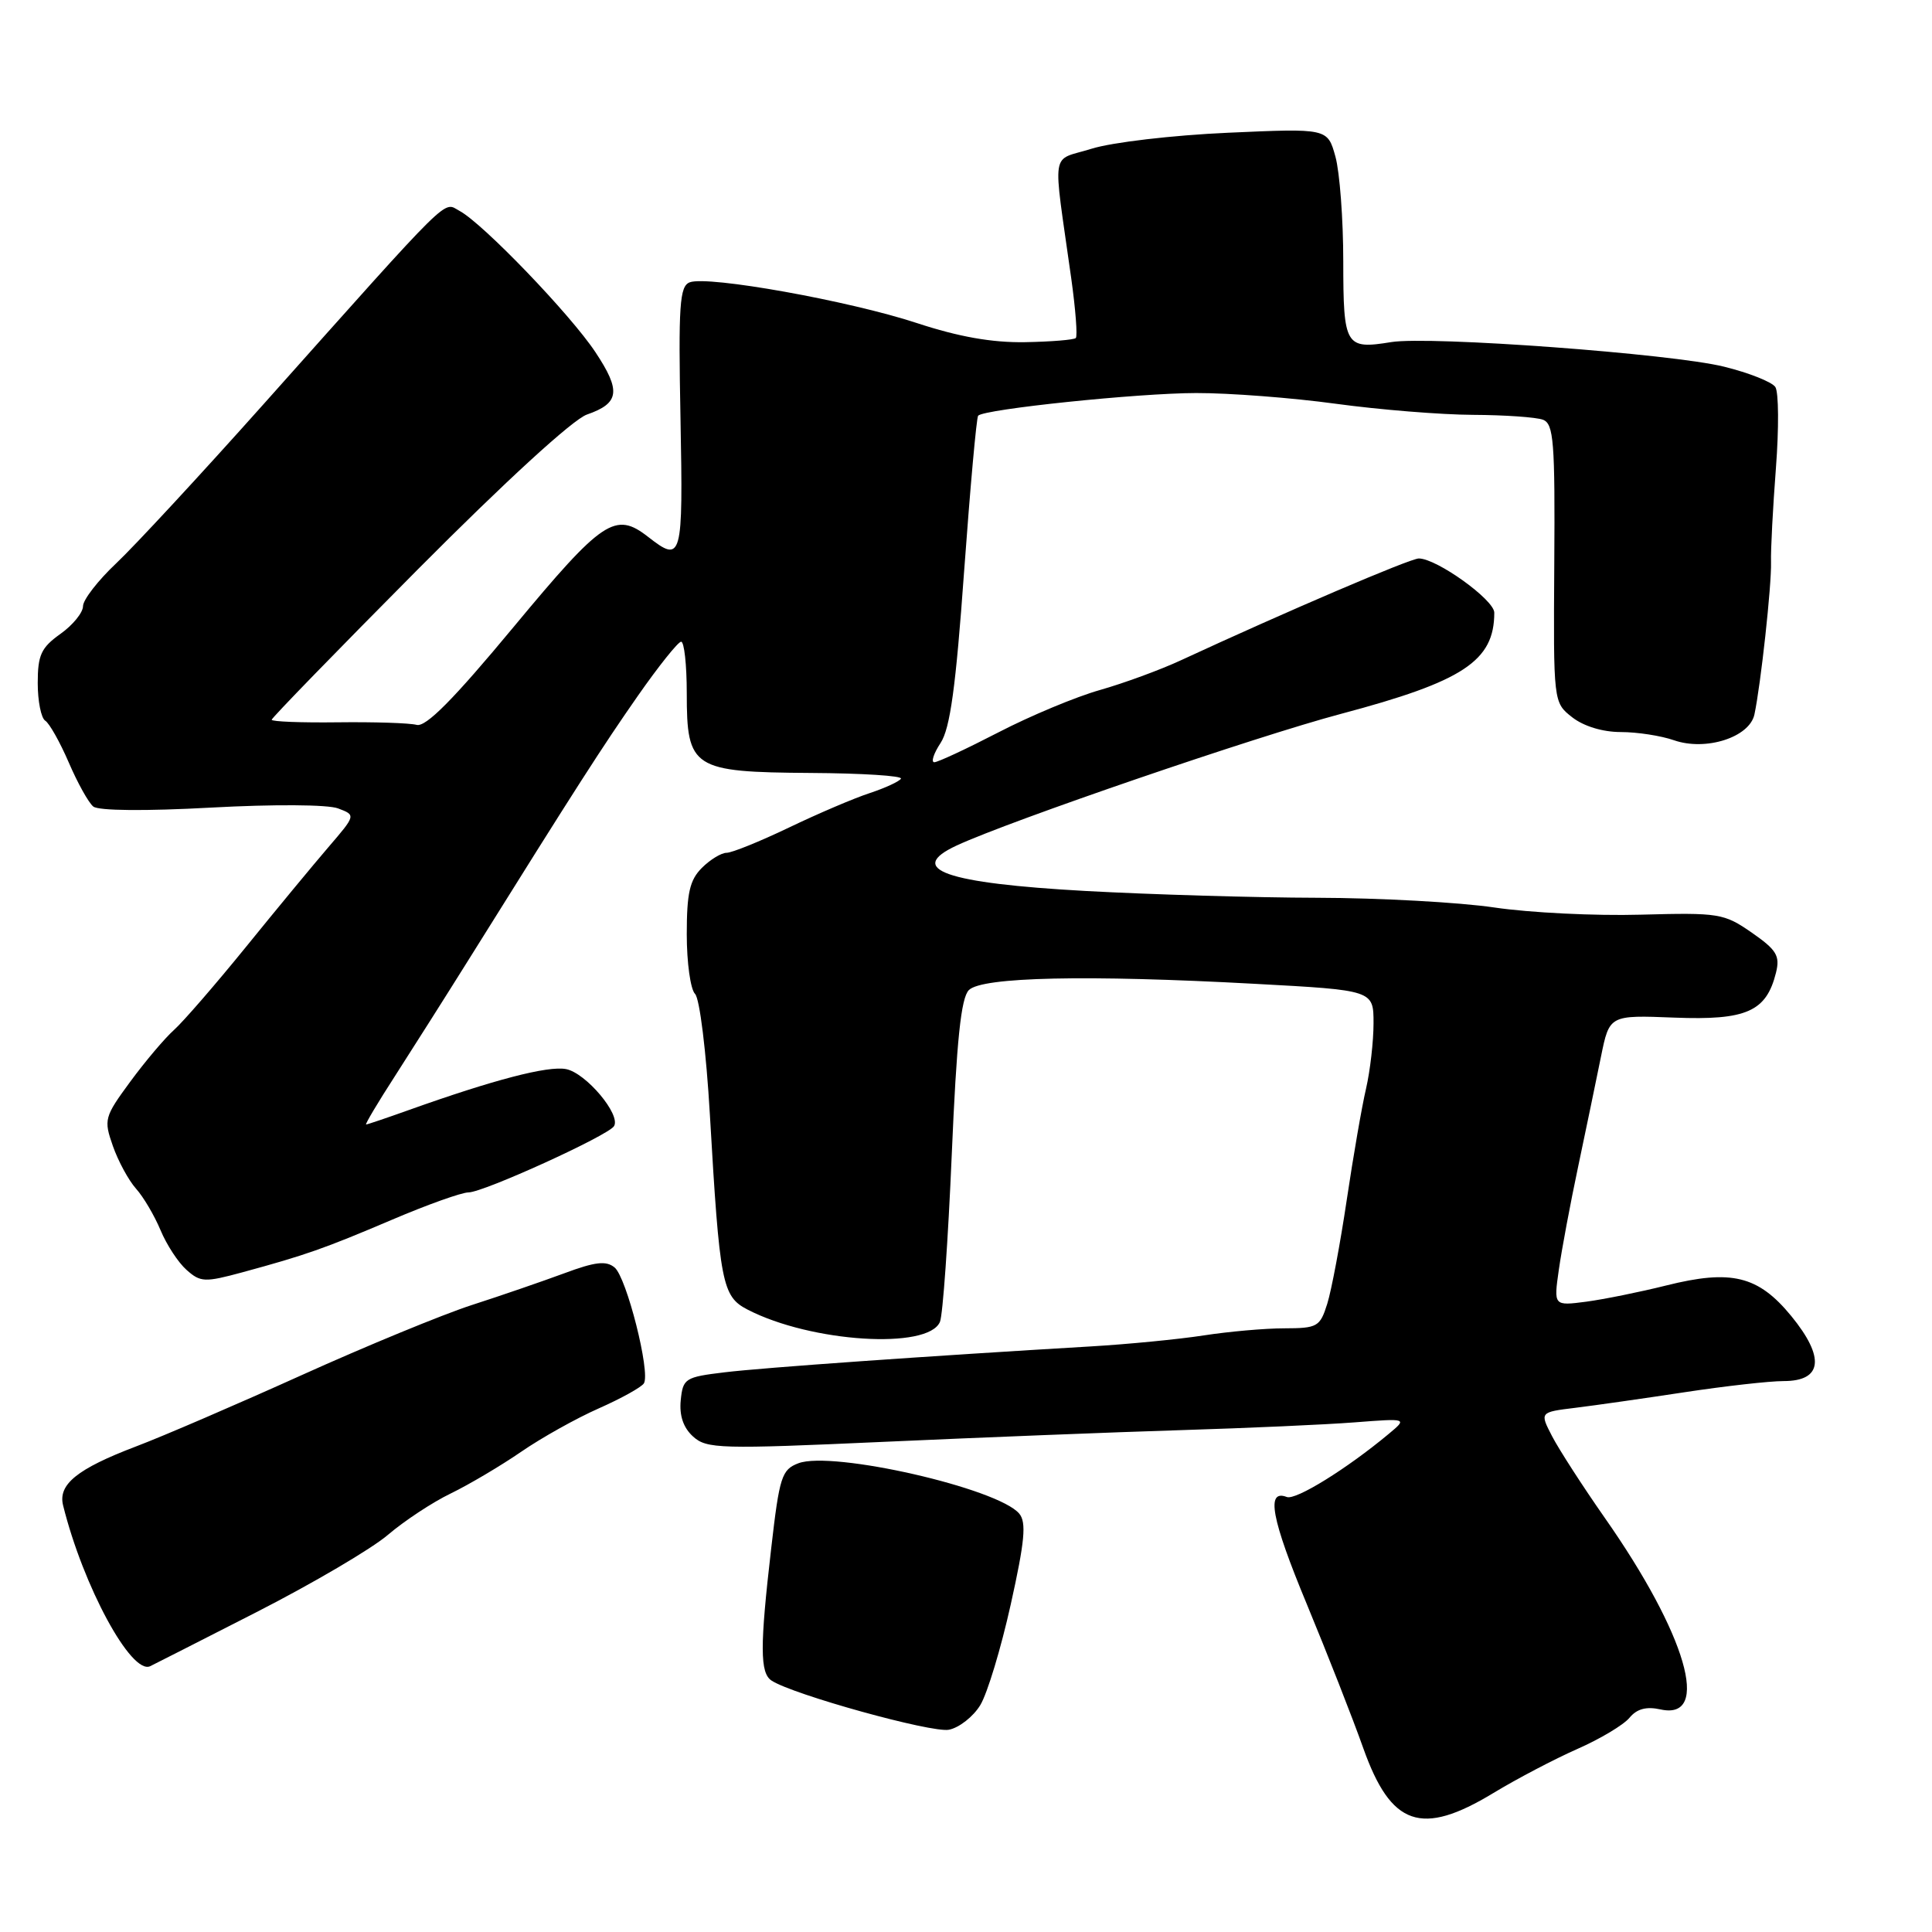 <?xml version="1.0" encoding="UTF-8" standalone="no"?>
<!DOCTYPE svg PUBLIC "-//W3C//DTD SVG 1.1//EN" "http://www.w3.org/Graphics/SVG/1.1/DTD/svg11.dtd" >
<svg xmlns="http://www.w3.org/2000/svg" xmlns:xlink="http://www.w3.org/1999/xlink" version="1.1" viewBox="0 0 256 256">
 <g >
 <path fill="currentColor"
d=" M 197.87 237.59 C 200.97 235.71 205.97 233.09 209.00 231.75 C 212.03 230.42 215.13 228.56 215.91 227.62 C 216.89 226.43 218.14 226.09 220.04 226.51 C 226.79 227.99 223.45 216.55 212.64 201.12 C 209.71 196.93 206.57 192.06 205.66 190.31 C 204.01 187.12 204.01 187.12 208.76 186.54 C 211.37 186.22 217.87 185.29 223.20 184.48 C 228.54 183.67 234.45 183.00 236.34 183.00 C 241.49 183.00 241.85 179.88 237.35 174.38 C 232.97 169.04 229.41 168.17 220.75 170.34 C 217.31 171.20 212.56 172.16 210.19 172.48 C 205.87 173.04 205.87 173.04 206.55 168.27 C 206.92 165.65 208.08 159.45 209.13 154.50 C 210.17 149.55 211.53 143.03 212.14 140.00 C 213.26 134.50 213.26 134.50 221.88 134.84 C 231.41 135.21 234.05 134.04 235.33 128.88 C 235.88 126.64 235.41 125.87 232.12 123.58 C 228.43 121.02 227.78 120.92 217.38 121.20 C 211.40 121.37 202.69 120.94 198.03 120.25 C 193.37 119.56 182.79 118.98 174.53 118.96 C 166.26 118.94 152.46 118.53 143.86 118.06 C 125.25 117.03 120.00 115.18 126.75 112.04 C 133.86 108.74 166.46 97.57 177.69 94.59 C 193.91 90.28 198.00 87.58 198.00 81.18 C 198.00 79.48 190.37 74.00 188.00 74.00 C 186.85 74.00 170.34 81.07 156.50 87.48 C 153.75 88.76 148.91 90.53 145.75 91.43 C 142.59 92.32 136.55 94.84 132.32 97.03 C 128.10 99.21 124.27 101.00 123.80 101.00 C 123.34 101.00 123.71 99.85 124.63 98.45 C 125.90 96.51 126.65 91.04 127.75 75.70 C 128.56 64.59 129.39 55.31 129.61 55.08 C 130.44 54.21 150.79 52.09 158.50 52.08 C 162.90 52.07 171.22 52.71 177.00 53.50 C 182.78 54.29 190.95 54.95 195.17 54.97 C 199.39 54.99 203.57 55.28 204.46 55.62 C 205.87 56.17 206.06 58.53 205.95 74.66 C 205.83 93.08 205.83 93.08 208.32 95.04 C 209.84 96.23 212.36 97.00 214.76 97.00 C 216.93 97.00 220.11 97.49 221.82 98.09 C 226.03 99.55 231.82 97.70 232.47 94.67 C 233.31 90.74 234.75 77.56 234.67 74.50 C 234.62 72.85 234.92 67.22 235.32 62.00 C 235.72 56.77 235.69 51.95 235.24 51.28 C 234.79 50.61 231.74 49.40 228.46 48.59 C 221.56 46.87 189.45 44.50 184.34 45.33 C 178.26 46.32 178.00 45.87 177.99 34.64 C 177.99 29.06 177.52 22.81 176.95 20.75 C 175.91 17.00 175.91 17.00 162.70 17.59 C 155.35 17.92 147.34 18.86 144.63 19.71 C 139.13 21.44 139.47 19.22 141.95 36.92 C 142.52 41.00 142.79 44.54 142.55 44.79 C 142.31 45.03 139.27 45.28 135.80 45.34 C 131.44 45.41 127.04 44.63 121.50 42.81 C 112.55 39.86 93.77 36.49 91.39 37.41 C 90.05 37.92 89.88 40.41 90.17 55.50 C 90.52 74.10 90.37 74.64 85.88 71.14 C 81.53 67.74 79.86 68.86 68.07 83.06 C 60.08 92.69 56.43 96.37 55.21 96.05 C 54.27 95.80 49.56 95.65 44.75 95.71 C 39.94 95.77 36.00 95.62 36.00 95.37 C 36.00 95.13 44.71 86.17 55.35 75.46 C 66.96 63.78 75.92 55.57 77.77 54.93 C 82.09 53.43 82.31 51.81 78.90 46.67 C 75.59 41.67 63.98 29.60 60.90 27.95 C 58.65 26.74 60.31 25.10 34.97 53.50 C 26.63 62.85 17.82 72.36 15.40 74.64 C 12.98 76.92 11.00 79.48 11.00 80.32 C 11.00 81.17 9.65 82.83 8.00 84.00 C 5.45 85.82 5.00 86.79 5.00 90.51 C 5.00 92.91 5.45 95.16 6.00 95.50 C 6.54 95.84 7.94 98.32 9.11 101.03 C 10.27 103.73 11.73 106.36 12.36 106.87 C 13.05 107.43 19.25 107.49 27.98 107.01 C 36.24 106.56 43.46 106.60 44.80 107.12 C 47.16 108.01 47.16 108.01 43.51 112.26 C 41.51 114.59 36.58 120.55 32.57 125.50 C 28.55 130.45 24.27 135.39 23.05 136.48 C 21.83 137.57 19.22 140.66 17.25 143.34 C 13.82 148.01 13.73 148.36 14.96 151.86 C 15.66 153.86 17.04 156.40 18.02 157.50 C 19.01 158.60 20.46 161.07 21.27 163.00 C 22.07 164.93 23.62 167.30 24.72 168.27 C 26.56 169.91 27.13 169.94 32.11 168.59 C 40.56 166.29 42.92 165.46 51.97 161.61 C 56.63 159.62 61.18 158.00 62.08 158.00 C 64.05 158.00 80.59 150.47 81.36 149.22 C 82.30 147.71 77.63 142.16 75.00 141.66 C 72.59 141.20 65.42 143.07 54.16 147.09 C 51.22 148.14 48.68 149.00 48.51 149.00 C 48.34 149.00 50.06 146.10 52.35 142.56 C 54.63 139.01 59.12 131.93 62.32 126.81 C 76.52 104.07 79.80 98.97 84.50 92.23 C 87.25 88.29 89.84 85.05 90.25 85.03 C 90.66 85.01 91.00 88.08 91.00 91.85 C 91.00 101.83 91.76 102.31 107.41 102.42 C 114.22 102.46 119.61 102.80 119.38 103.18 C 119.16 103.55 117.29 104.41 115.24 105.09 C 113.18 105.76 108.36 107.82 104.53 109.66 C 100.69 111.50 96.98 113.00 96.28 113.00 C 95.58 113.00 94.10 113.90 93.00 115.00 C 91.39 116.61 91.00 118.33 91.00 123.80 C 91.00 127.54 91.49 131.09 92.10 131.70 C 92.71 132.31 93.58 139.37 94.06 147.65 C 95.36 170.14 95.68 171.78 99.06 173.53 C 107.47 177.88 123.00 178.86 124.55 175.15 C 124.93 174.24 125.63 164.29 126.11 153.04 C 126.76 137.81 127.34 132.23 128.38 131.19 C 130.12 129.45 144.01 129.15 166.25 130.36 C 182.00 131.21 182.00 131.21 182.00 135.59 C 182.00 138.00 181.55 141.89 181.01 144.24 C 180.46 146.58 179.31 153.22 178.45 159.00 C 177.59 164.78 176.43 170.96 175.87 172.75 C 174.91 175.81 174.57 176.00 170.17 176.01 C 167.60 176.01 162.80 176.44 159.50 176.95 C 156.20 177.46 149.45 178.12 144.50 178.41 C 123.12 179.67 101.09 181.22 96.00 181.84 C 90.77 182.47 90.49 182.65 90.20 185.55 C 90.00 187.58 90.55 189.19 91.84 190.35 C 93.63 191.98 95.42 192.03 117.13 191.05 C 129.99 190.47 147.70 189.77 156.50 189.50 C 165.30 189.23 175.65 188.77 179.50 188.47 C 186.50 187.93 186.50 187.93 184.00 190.01 C 178.47 194.62 171.69 198.82 170.51 198.36 C 167.72 197.29 168.45 201.22 173.16 212.56 C 175.88 219.13 179.25 227.71 180.64 231.64 C 184.32 241.98 188.33 243.37 197.87 237.59 Z  M 129.89 225.94 C 130.83 224.40 132.64 218.40 133.93 212.59 C 135.79 204.22 136.02 201.73 135.06 200.57 C 132.27 197.21 110.27 192.19 105.79 193.89 C 103.58 194.73 103.28 195.66 102.19 205.15 C 100.68 218.20 100.69 221.68 102.24 222.69 C 105.06 224.54 123.45 229.64 125.73 229.20 C 127.08 228.94 128.96 227.47 129.89 225.94 Z  M 34.00 213.61 C 41.42 209.82 49.27 205.21 51.42 203.36 C 53.58 201.52 57.32 199.05 59.73 197.89 C 62.14 196.72 66.33 194.24 69.04 192.38 C 71.75 190.51 76.39 187.92 79.36 186.61 C 82.32 185.30 85.00 183.81 85.32 183.30 C 86.21 181.85 83.03 169.27 81.44 167.95 C 80.32 167.02 78.87 167.19 74.76 168.72 C 71.86 169.79 66.35 171.69 62.50 172.93 C 58.65 174.18 48.53 178.35 40.00 182.20 C 31.47 186.05 21.58 190.32 18.00 191.67 C 10.22 194.63 7.67 196.70 8.36 199.47 C 11.02 210.19 17.40 221.96 19.90 220.78 C 20.23 220.63 26.57 217.40 34.00 213.61 Z "/>
</g>
</svg>